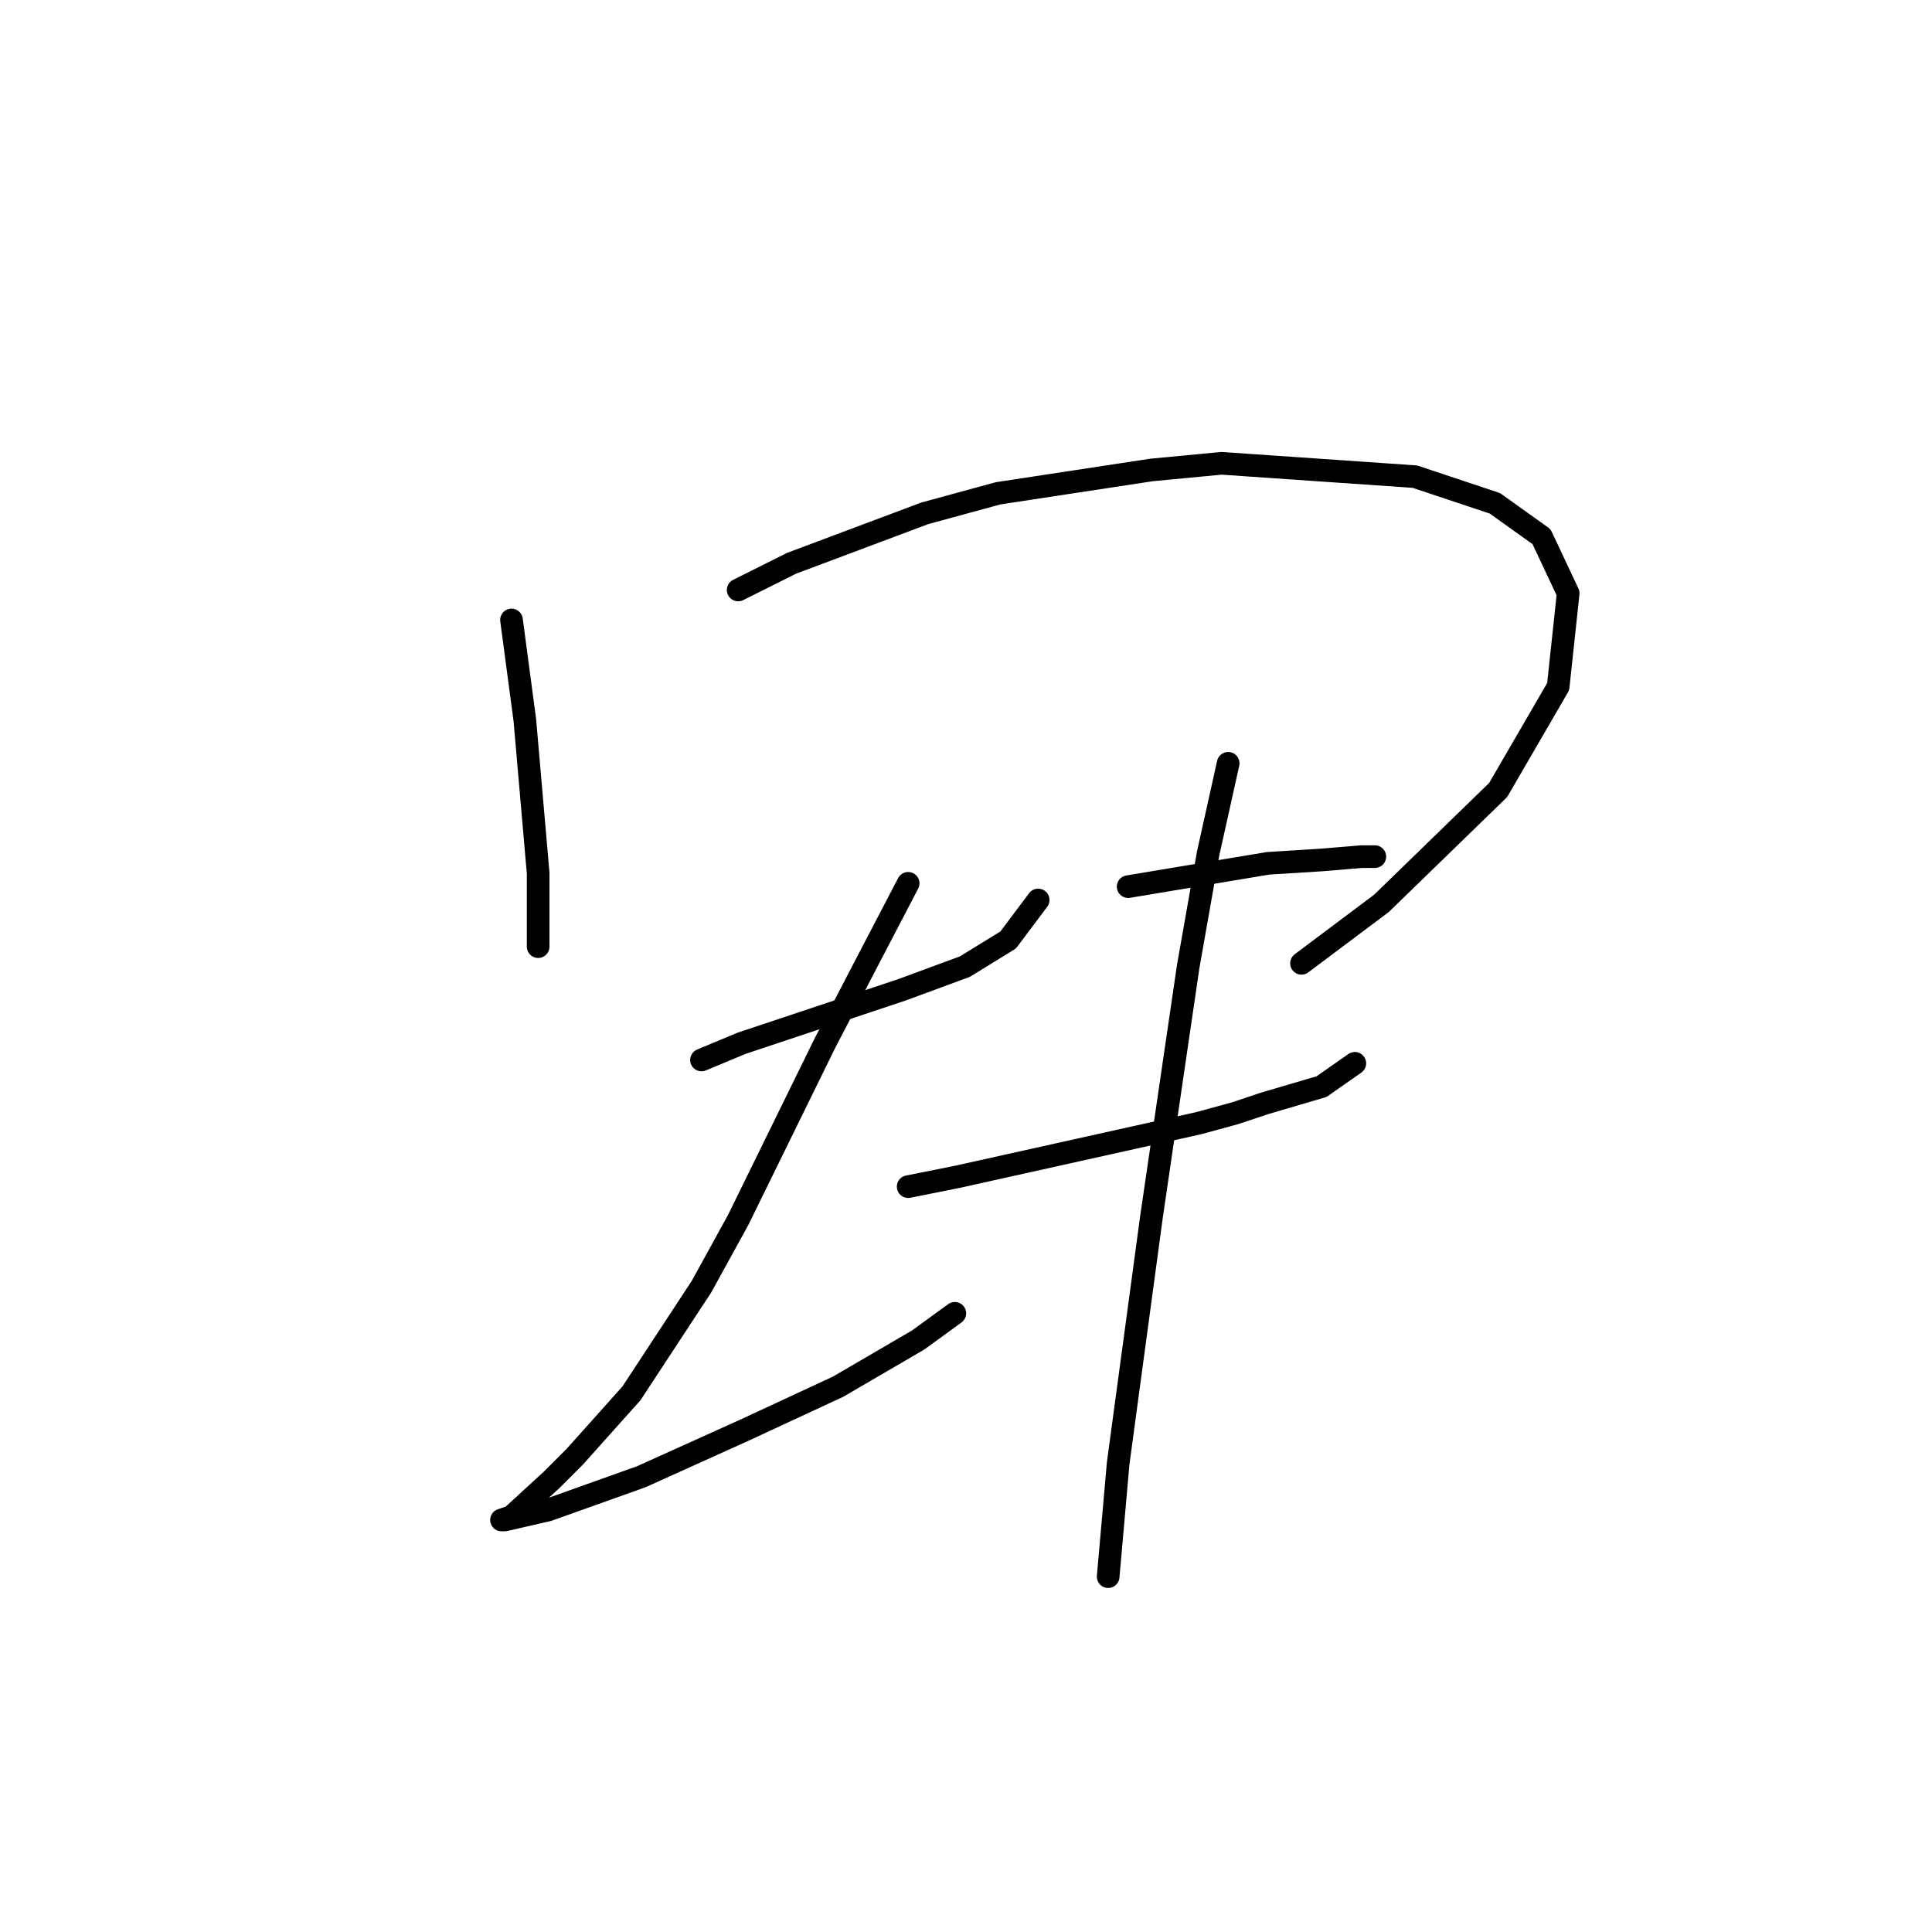 <?xml version="1.0" standalone="no"?>
    <svg width="256" height="256" xmlns="http://www.w3.org/2000/svg" version="1.1">
    <polyline stroke="black" stroke-width="3" stroke-linecap="round" fill="transparent" stroke-linejoin="round" points="67.776 82.149 68.659 88.775 69.542 95.4 71.309 115.718 71.309 121.018 71.309 125.435 71.309 125.435 " />
        <polyline stroke="black" stroke-width="3" stroke-linecap="round" fill="transparent" stroke-linejoin="round" points="97.811 78.174 104.878 74.641 122.545 68.015 132.262 65.365 152.58 62.273 161.855 61.39 187.473 63.157 198.074 66.69 204.258 71.107 207.791 78.616 206.466 90.983 198.516 104.676 183.057 119.693 172.456 127.643 172.456 127.643 " />
        <polyline stroke="black" stroke-width="3" stroke-linecap="round" fill="transparent" stroke-linejoin="round" points="92.952 140.452 98.252 138.244 103.552 136.477 119.453 131.177 127.845 128.085 133.587 124.552 137.563 119.251 137.563 119.251 " />
        <polyline stroke="black" stroke-width="3" stroke-linecap="round" fill="transparent" stroke-linejoin="round" points="120.337 117.043 115.036 127.202 109.294 138.244 97.811 161.653 92.952 170.487 83.676 184.621 76.168 193.013 73.076 196.105 67.776 200.964 66.451 201.405 66.892 201.405 72.634 200.08 85.002 195.664 98.694 189.48 111.061 183.738 121.662 177.554 126.52 174.021 126.52 174.021 " />
        <polyline stroke="black" stroke-width="3" stroke-linecap="round" fill="transparent" stroke-linejoin="round" points="149.488 117.485 154.788 116.601 168.039 114.393 175.106 113.951 180.406 113.509 182.173 113.509 182.173 113.509 " />
        <polyline stroke="black" stroke-width="3" stroke-linecap="round" fill="transparent" stroke-linejoin="round" points="120.337 157.237 126.962 155.912 146.838 151.495 158.764 148.844 163.622 147.519 167.597 146.194 175.106 143.986 179.523 140.894 179.523 140.894 " />
        <polyline stroke="black" stroke-width="3" stroke-linecap="round" fill="transparent" stroke-linejoin="round" points="162.739 101.142 160.089 113.068 157.439 128.085 152.58 161.212 148.163 193.897 146.838 208.914 146.838 208.914 " />
        </svg>